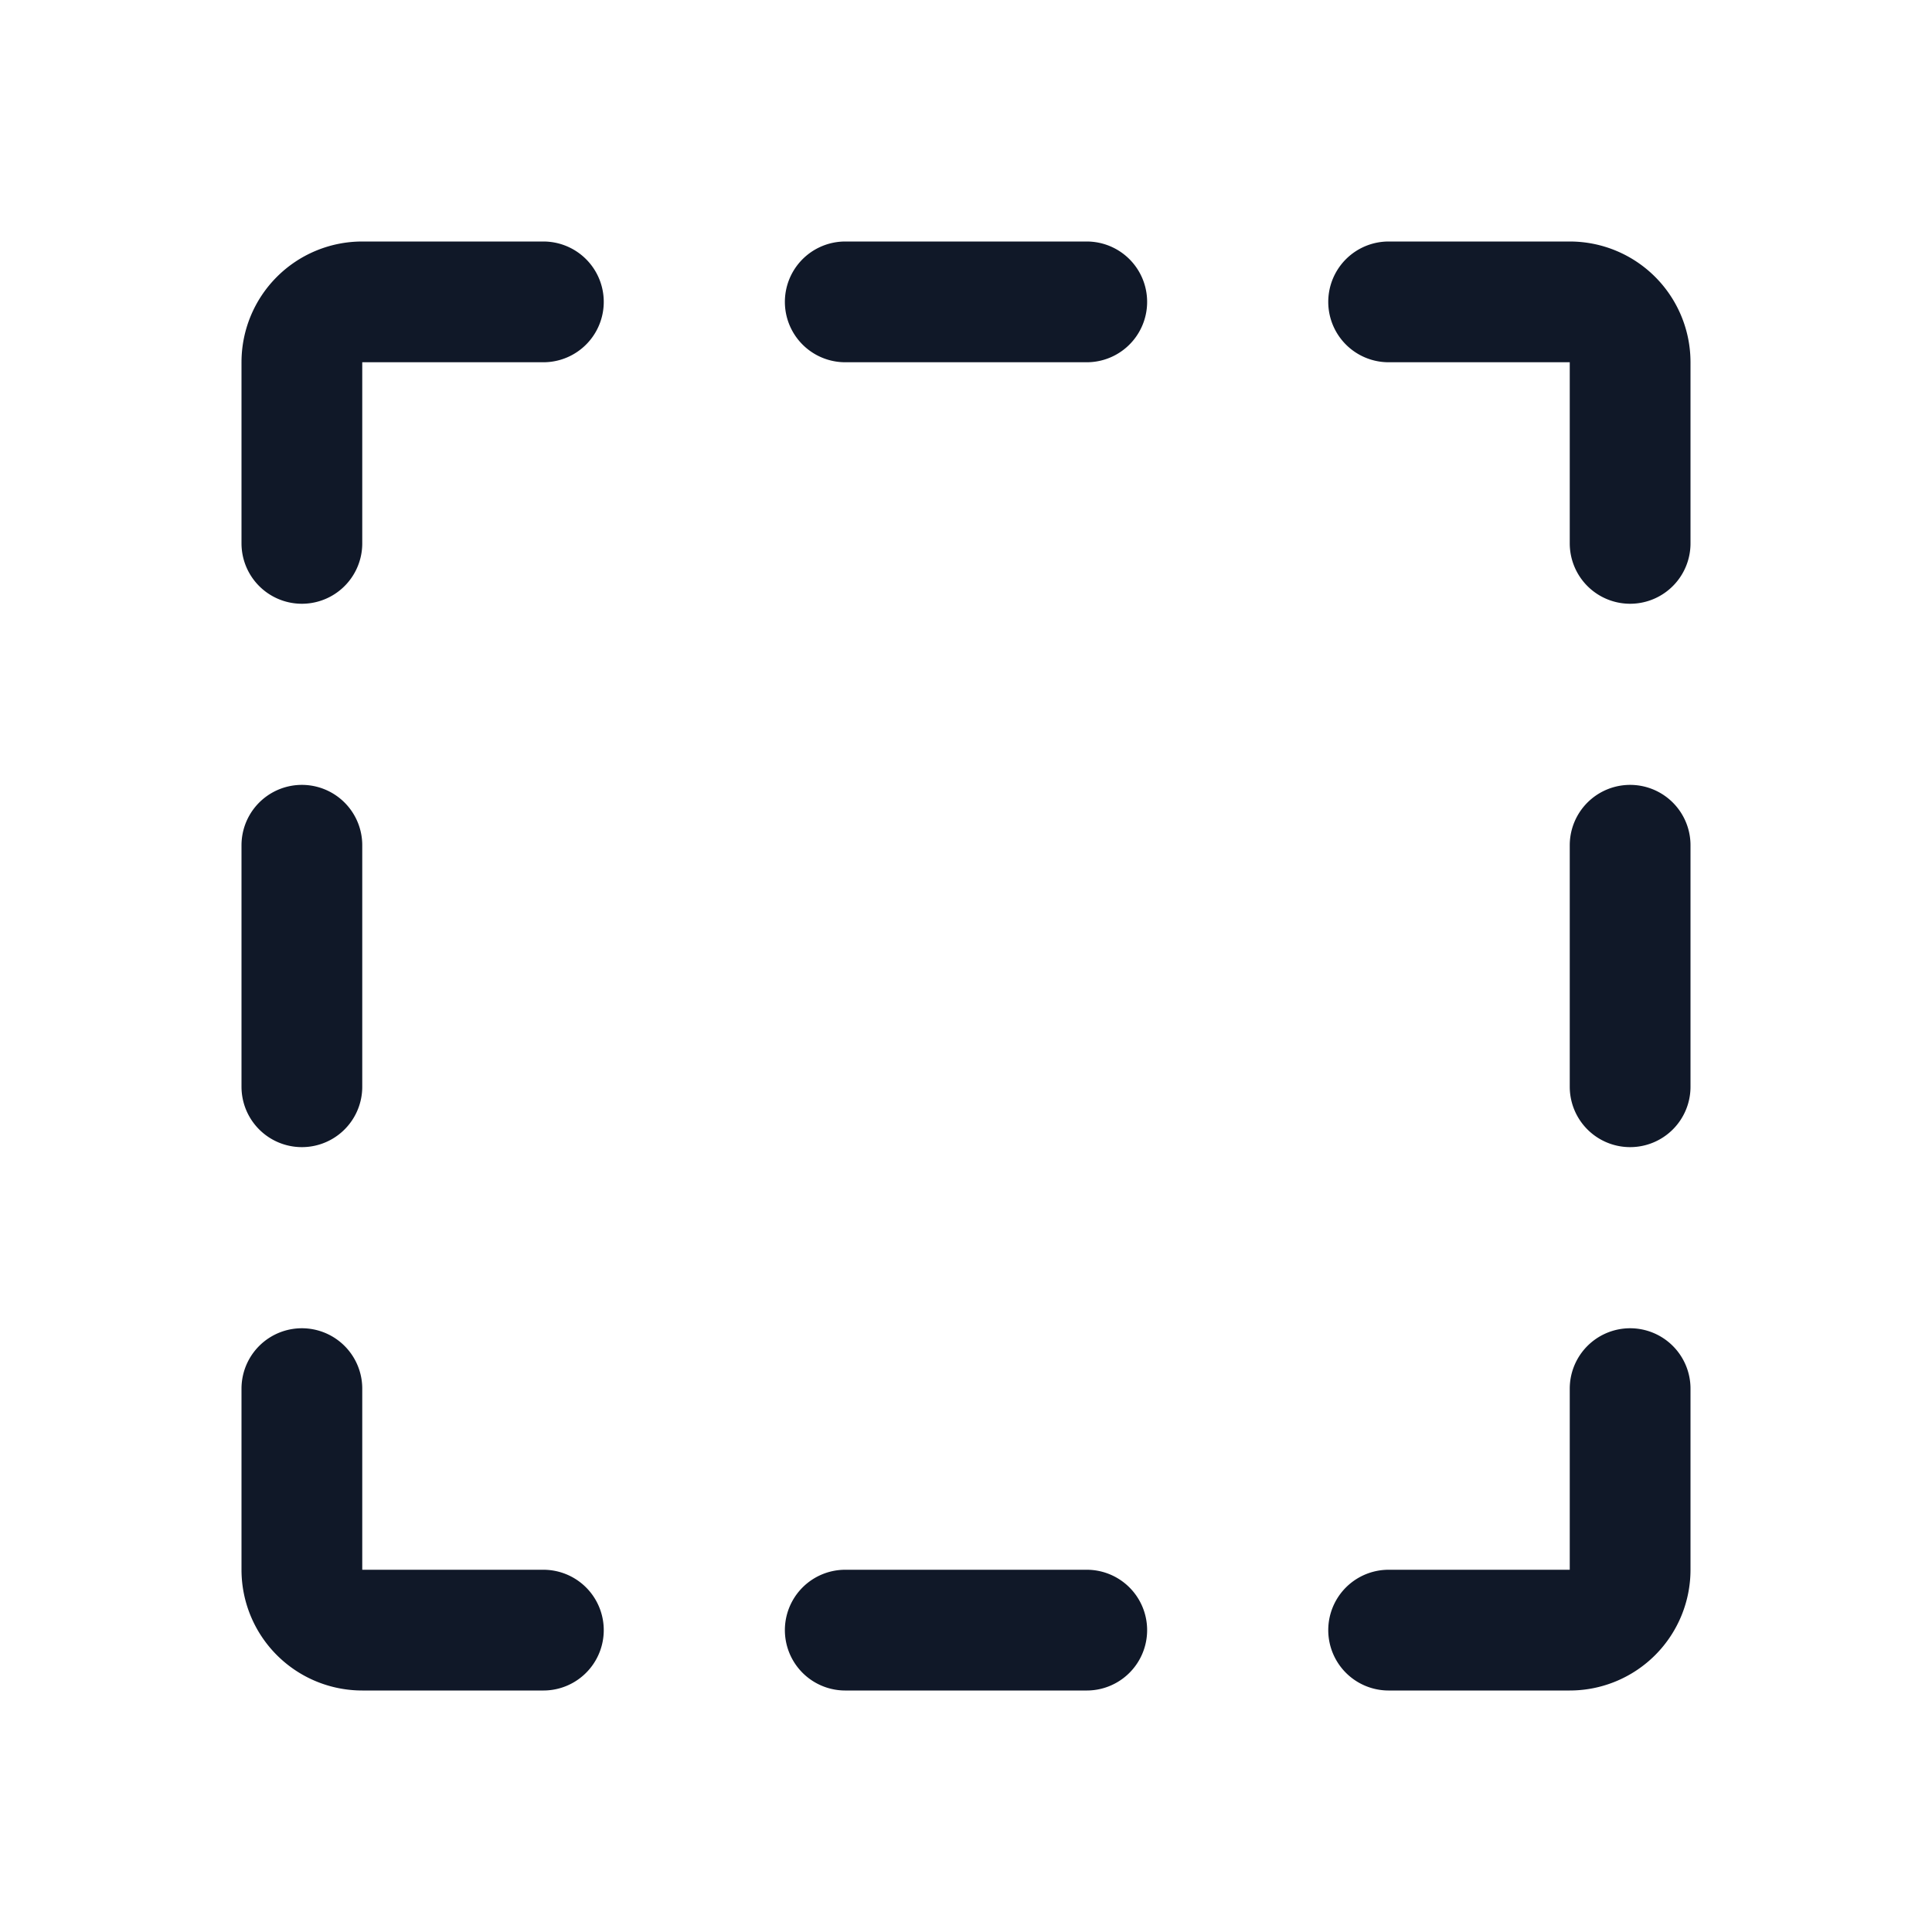<svg xmlns="http://www.w3.org/2000/svg" fill="none" stroke="currentColor" aria-hidden="true" viewBox="0 0 32 32"><g stroke="#101828" stroke-linecap="round" stroke-linejoin="round" stroke-width="2" clip-path="url(#a)"><path d="M18 5h-4m0 22h4m5-22h3a1 1 0 0 1 1 1v3m0 9v-4m-4 13h3a1 1 0 0 0 1-1v-3M5 14v4m4 9H6a1 1 0 0 1-1-1v-3M9 5H6a1 1 0 0 0-1 1v3"/></g><defs><clipPath id="a"><rect width="32" height="32" fill="#fff" rx="5"/></clipPath></defs></svg>